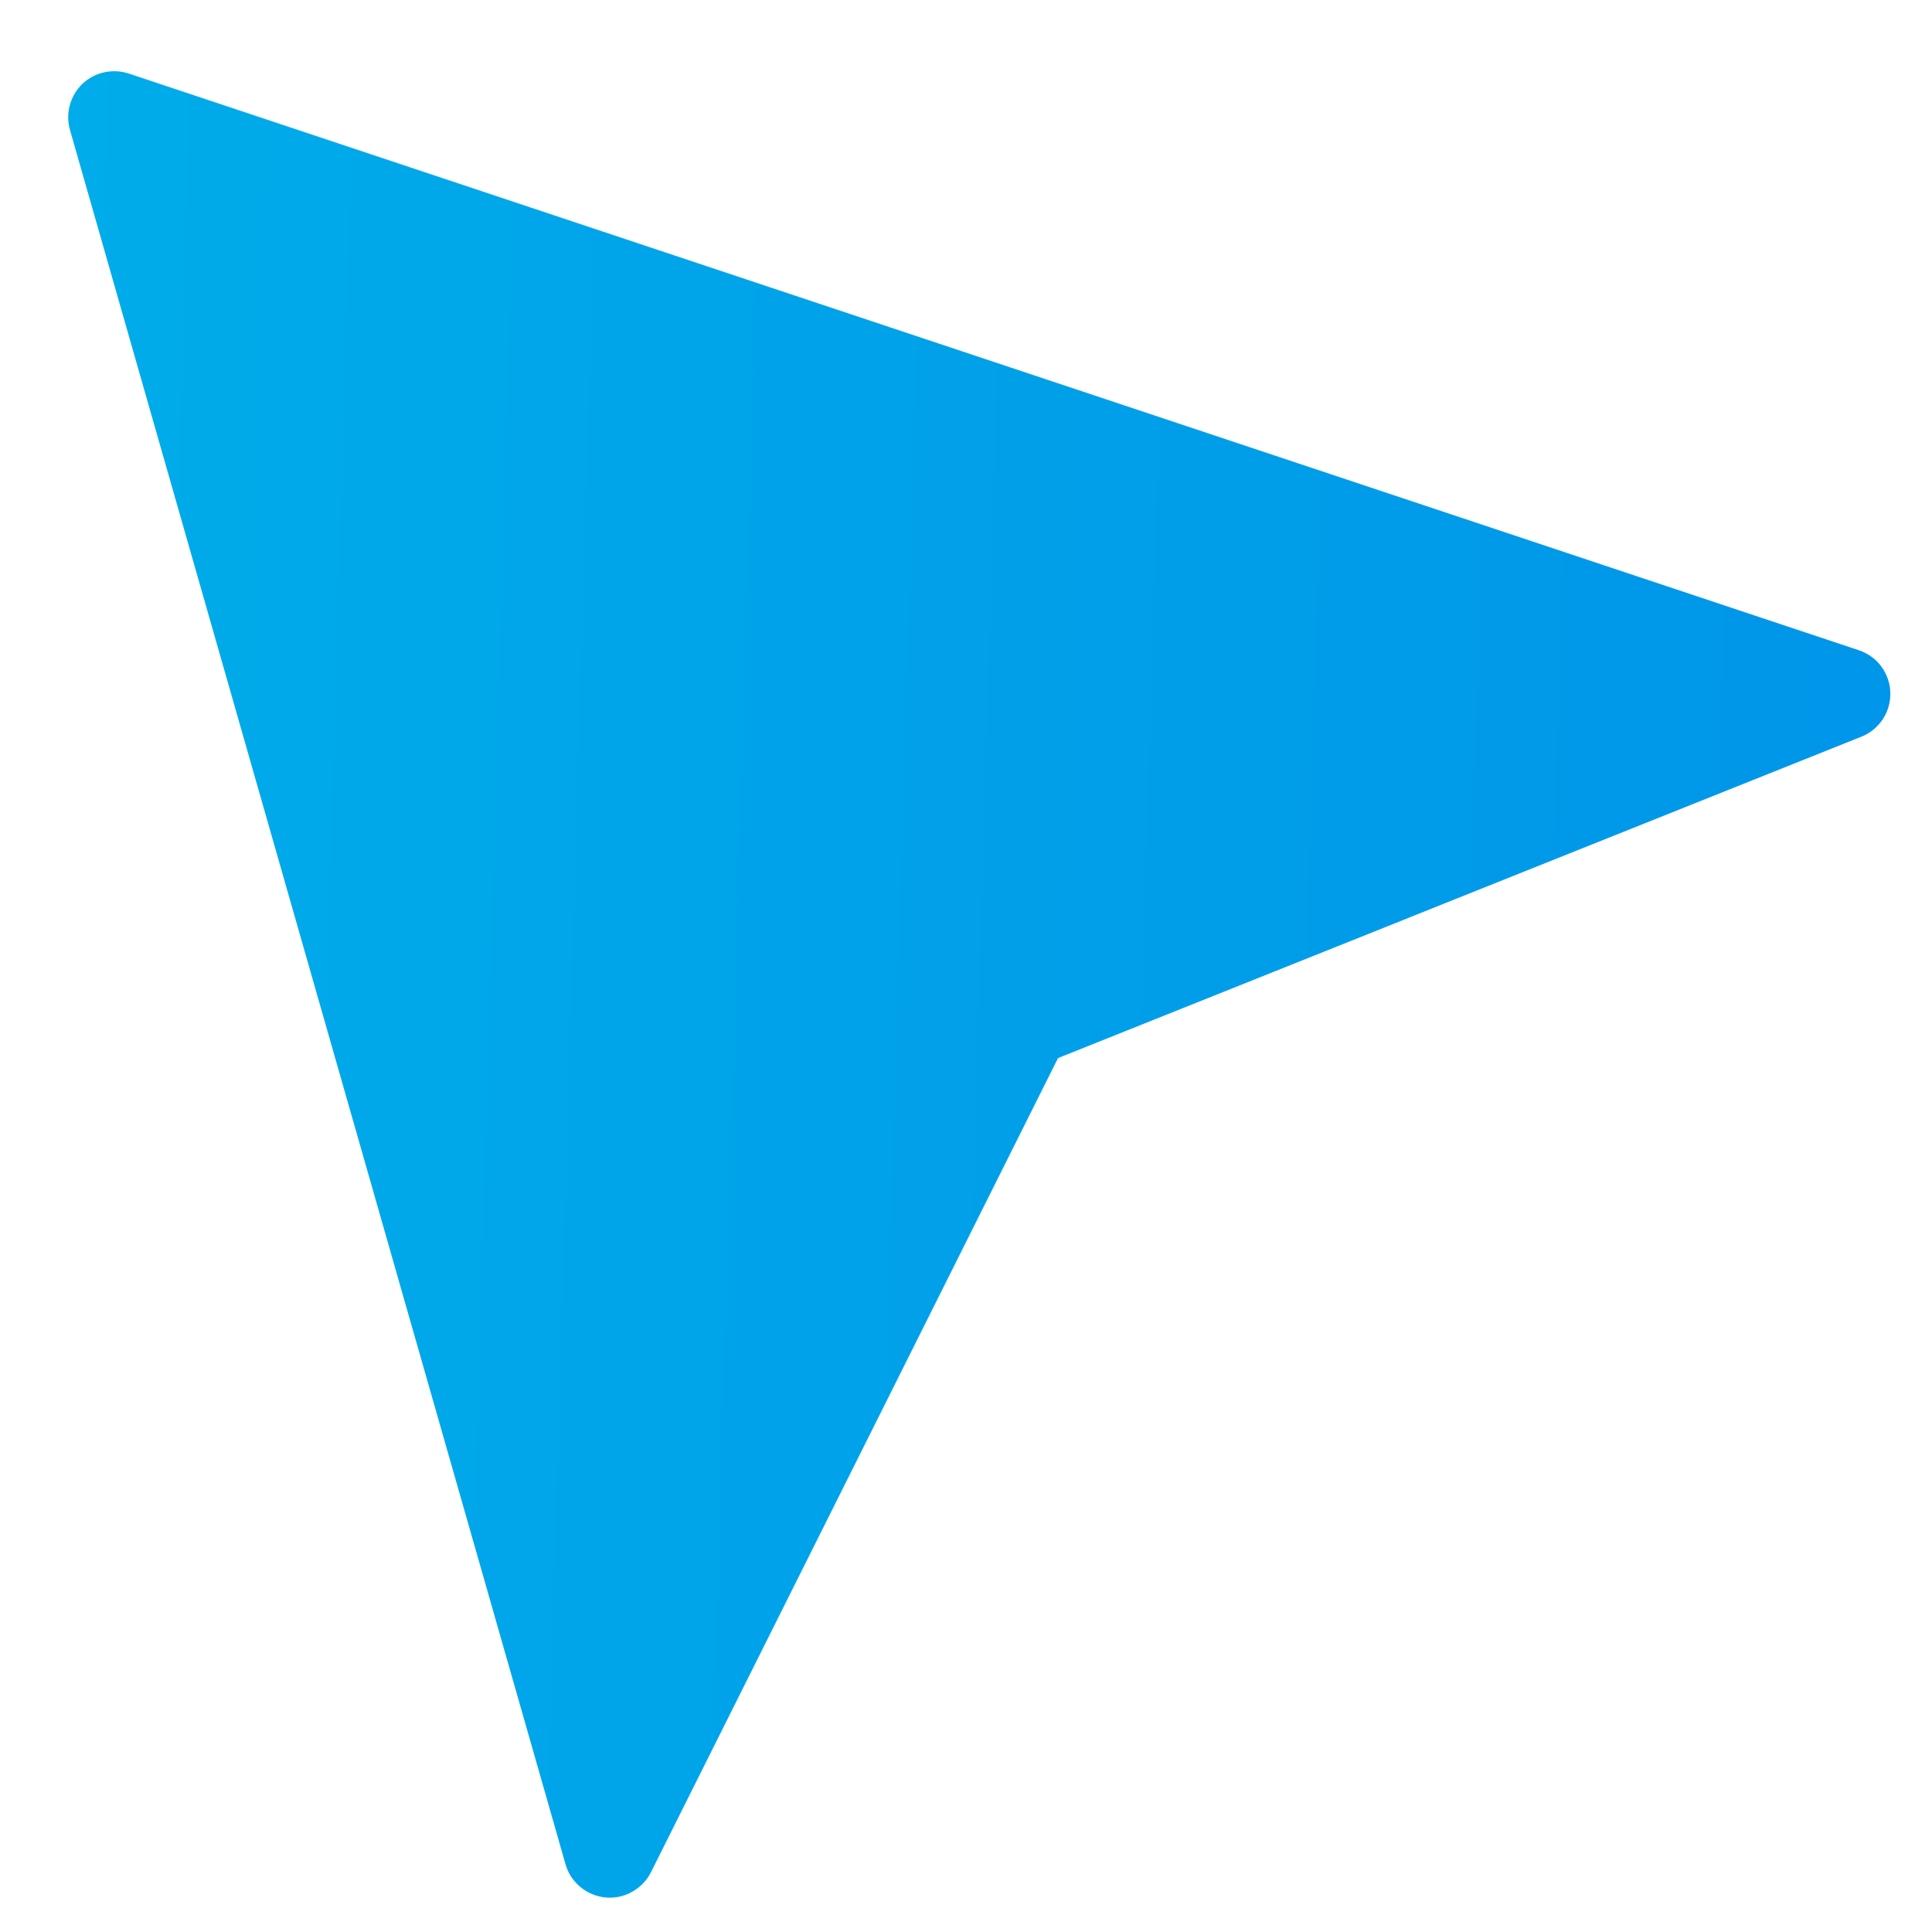 <svg width="14" height="14" viewBox="0 0 14 14" fill="none" xmlns="http://www.w3.org/2000/svg">
<path d="M0.933 0.533L13.47 4.712C13.535 4.734 13.592 4.774 13.632 4.829C13.673 4.884 13.696 4.95 13.698 5.018C13.7 5.087 13.681 5.154 13.644 5.211C13.606 5.268 13.552 5.313 13.489 5.338L7.667 7.667L4.717 13.567C4.687 13.627 4.639 13.676 4.58 13.709C4.522 13.742 4.455 13.756 4.388 13.75C4.321 13.743 4.257 13.717 4.206 13.674C4.154 13.631 4.116 13.574 4.098 13.509L0.507 0.941C0.49 0.882 0.49 0.82 0.506 0.762C0.522 0.703 0.553 0.65 0.597 0.608C0.641 0.566 0.695 0.537 0.755 0.524C0.814 0.511 0.876 0.514 0.933 0.533V0.533Z" fill="url(#paint0_linear_5235_23140)"/>
<defs>
<linearGradient id="paint0_linear_5235_23140" x1="0.494" y1="0.516" x2="14.074" y2="0.913" gradientUnits="userSpaceOnUse">
<stop stop-color="#00ACE9"/>
<stop offset="1" stop-color="#0095E9"/>
</linearGradient>
</defs>
</svg>

